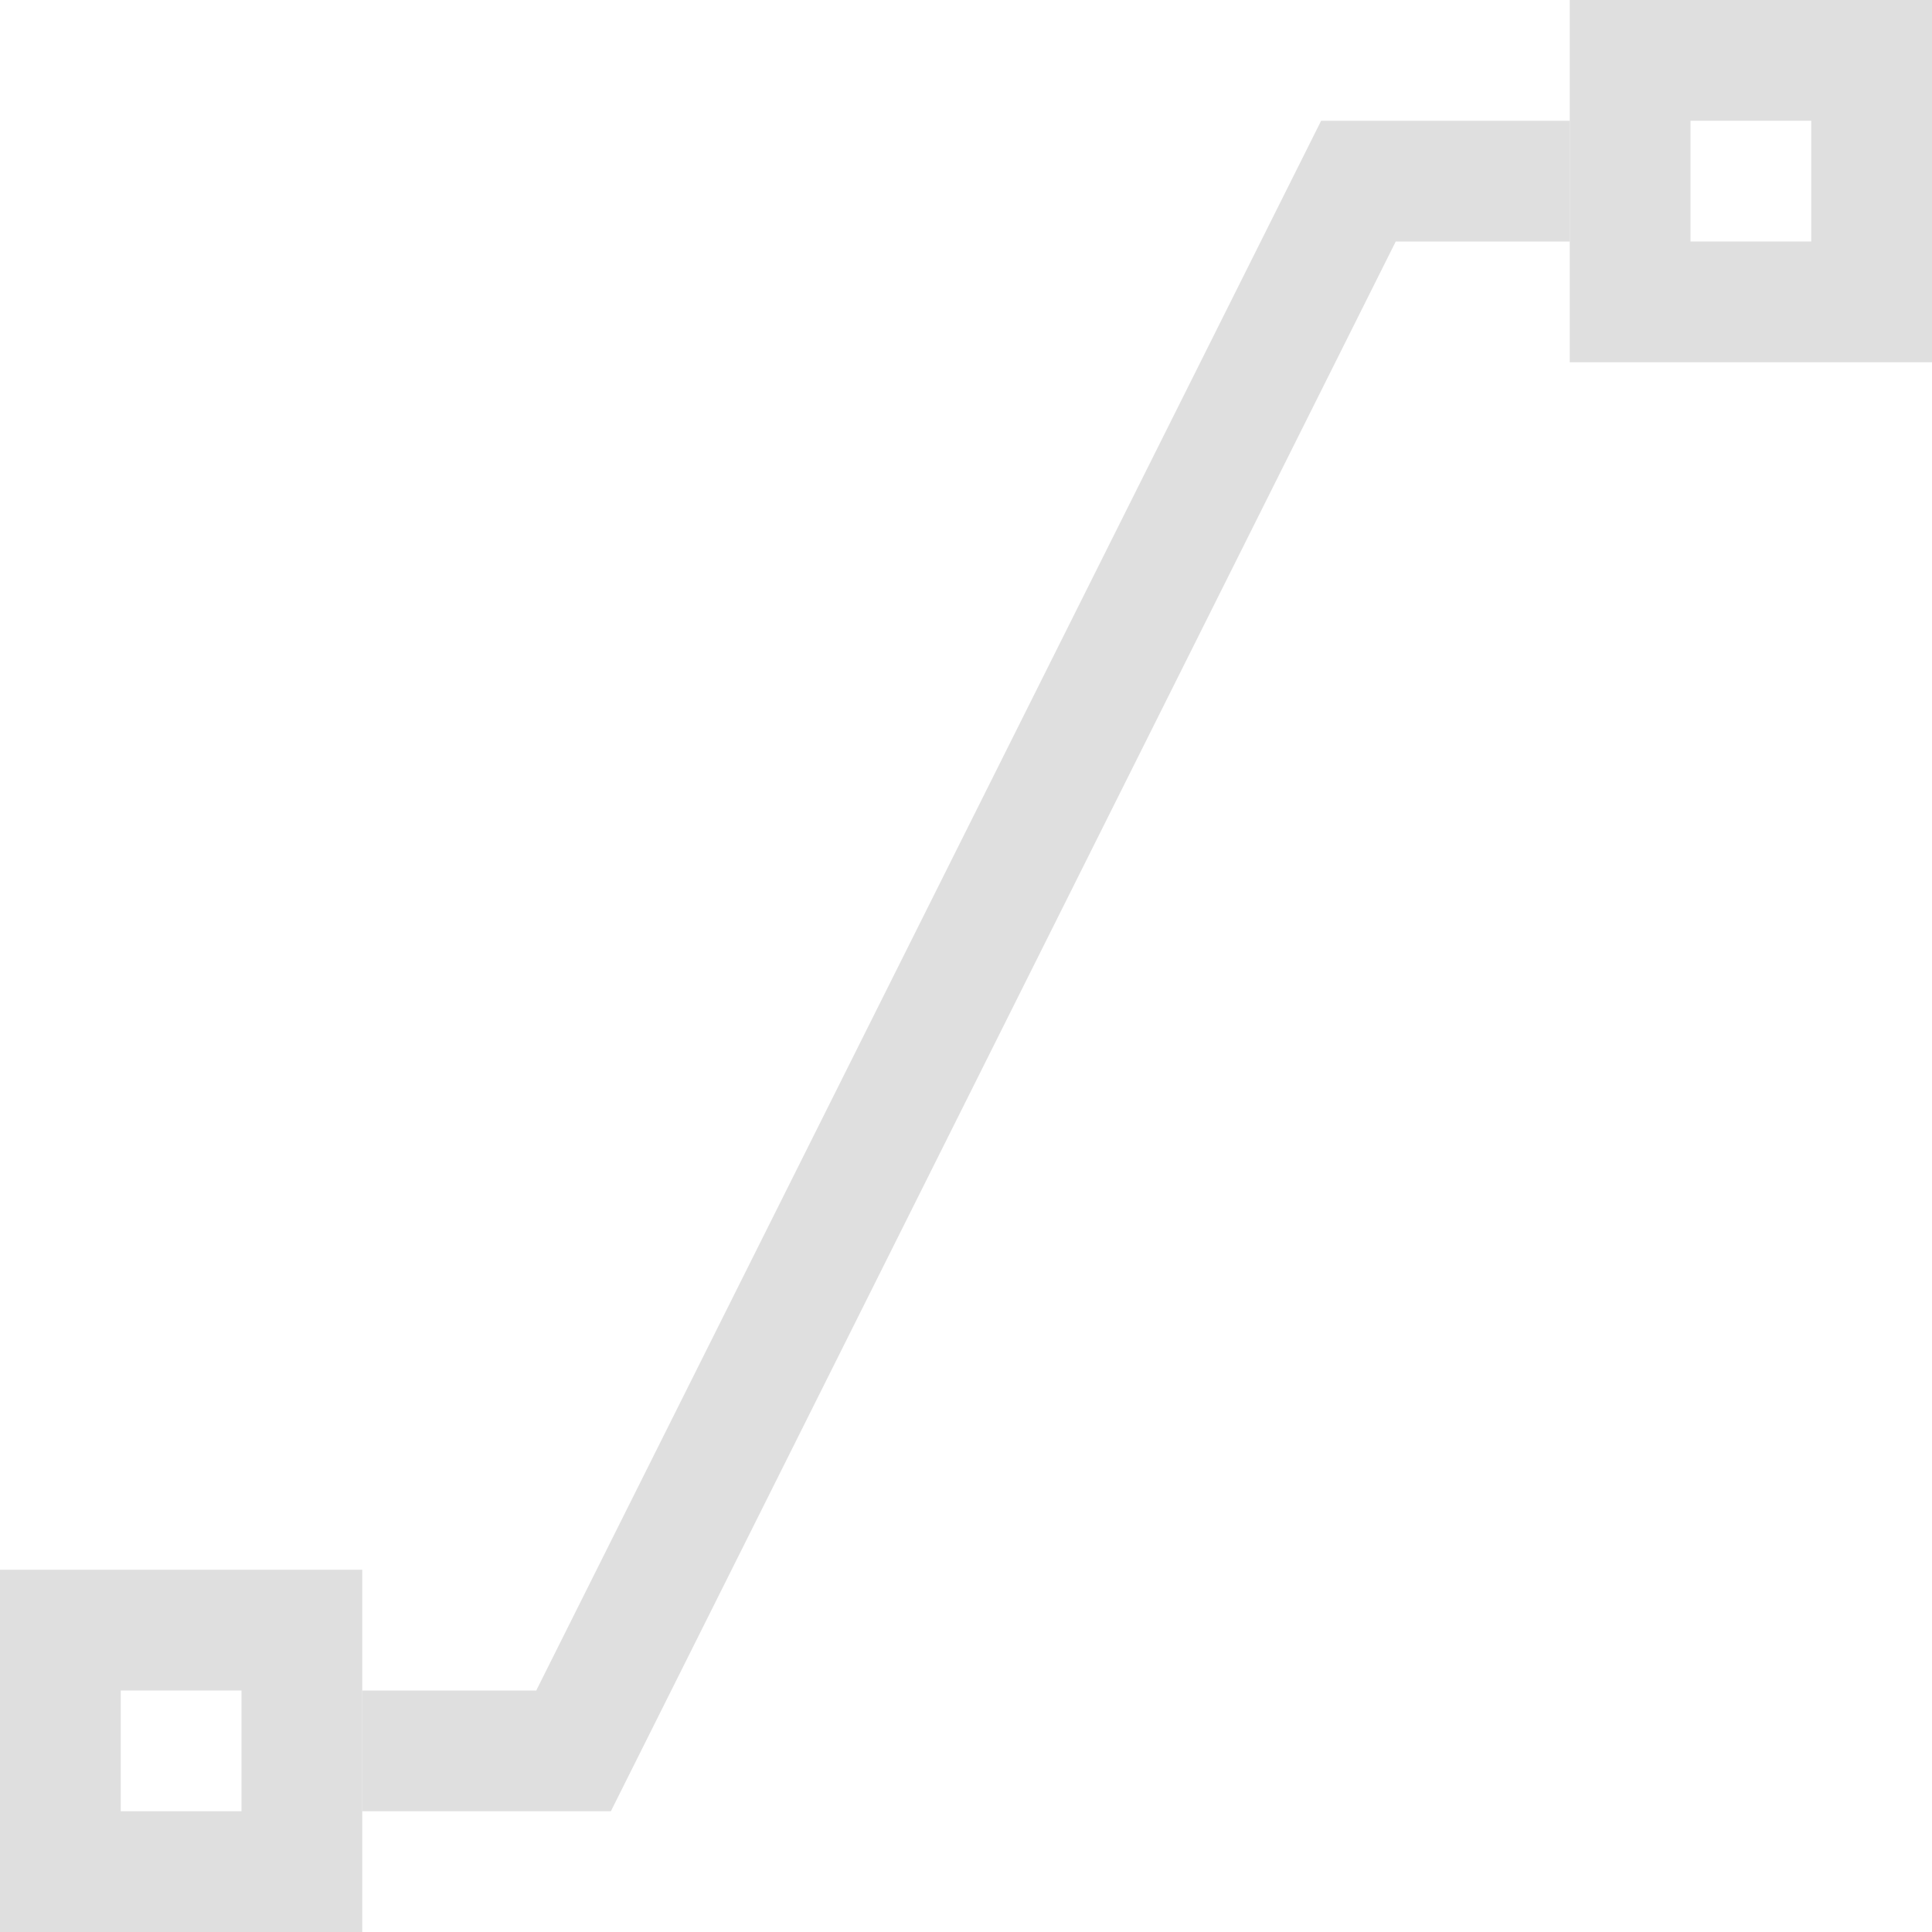 <?xml version="1.0" encoding="UTF-8" standalone="no"?>
<svg
   xmlns:dc="http://purl.org/dc/elements/1.1/"
   xmlns:cc="http://creativecommons.org/ns#"
   xmlns:rdf="http://www.w3.org/1999/02/22-rdf-syntax-ns#"
   xmlns:svg="http://www.w3.org/2000/svg"
   xmlns="http://www.w3.org/2000/svg"
   xmlns:sodipodi="http://sodipodi.sourceforge.net/DTD/sodipodi-0.dtd"
   xmlns:inkscape="http://www.inkscape.org/namespaces/inkscape"
   viewBox="0 0 16 16"
   version="1.1"
   id="svg9"
   sodipodi:docname="lines-connectorX.svg"
   width="16"
   height="16"
   inkscape:version="0.92.3 (2405546, 2018-03-11)">
<sodipodi:namedview
   pagecolor="#ffffff"
   bordercolor="#dfdfdf"
   borderopacity="1"
   objecttolerance="10"
   gridtolerance="10"
   guidetolerance="10"
   inkscape:pageopacity="0"
   inkscape:pageshadow="2"
   inkscape:window-width="640"
   inkscape:window-height="480"
   id="namedview11"
   showgrid="true"
   inkscape:zoom="13.272727"
   inkscape:cx="1.130137"
   inkscape:cy="10.39726"
   inkscape:current-layer="svg9">
  <inkscape:grid
     type="xygrid"
     id="grid19" />
</sodipodi:namedview>
<defs
   id="defs3">
  <style
     id="current-color-scheme"
     type="text/css">
   .ColorScheme-Text { color:#dfdfdf; } .ColorScheme-Highlight { color:#f34f17; }
  </style>
</defs>

 /&gt;
 <g
   id="g17"
   transform="translate(-3,3)">
  <path
     style="color:#f34f17;fill:#dfdfdf"
     inkscape:connector-curvature="0"
     id="path5"
     d="m 16,-3 v 3 h 3 v -3 z m 1,1 h 1 v 1 H 17 Z M 3,10 v 3 h 3 v -3 z m 1,1 h 1 v 1 H 4 Z"
     class="ColorScheme-Highlight" />
  <path
     style="color:#dfdfdf;fill:#dfdfdf"
     inkscape:connector-curvature="0"
     id="path7"
     d="M 13.941,-2 7.441,11 H 6 v 1 H 6.941 8 8.059 L 14.559,-1 H 16 V -2 H 15.059 14 Z"
     class="ColorScheme-Text" />
</g>
</svg>
